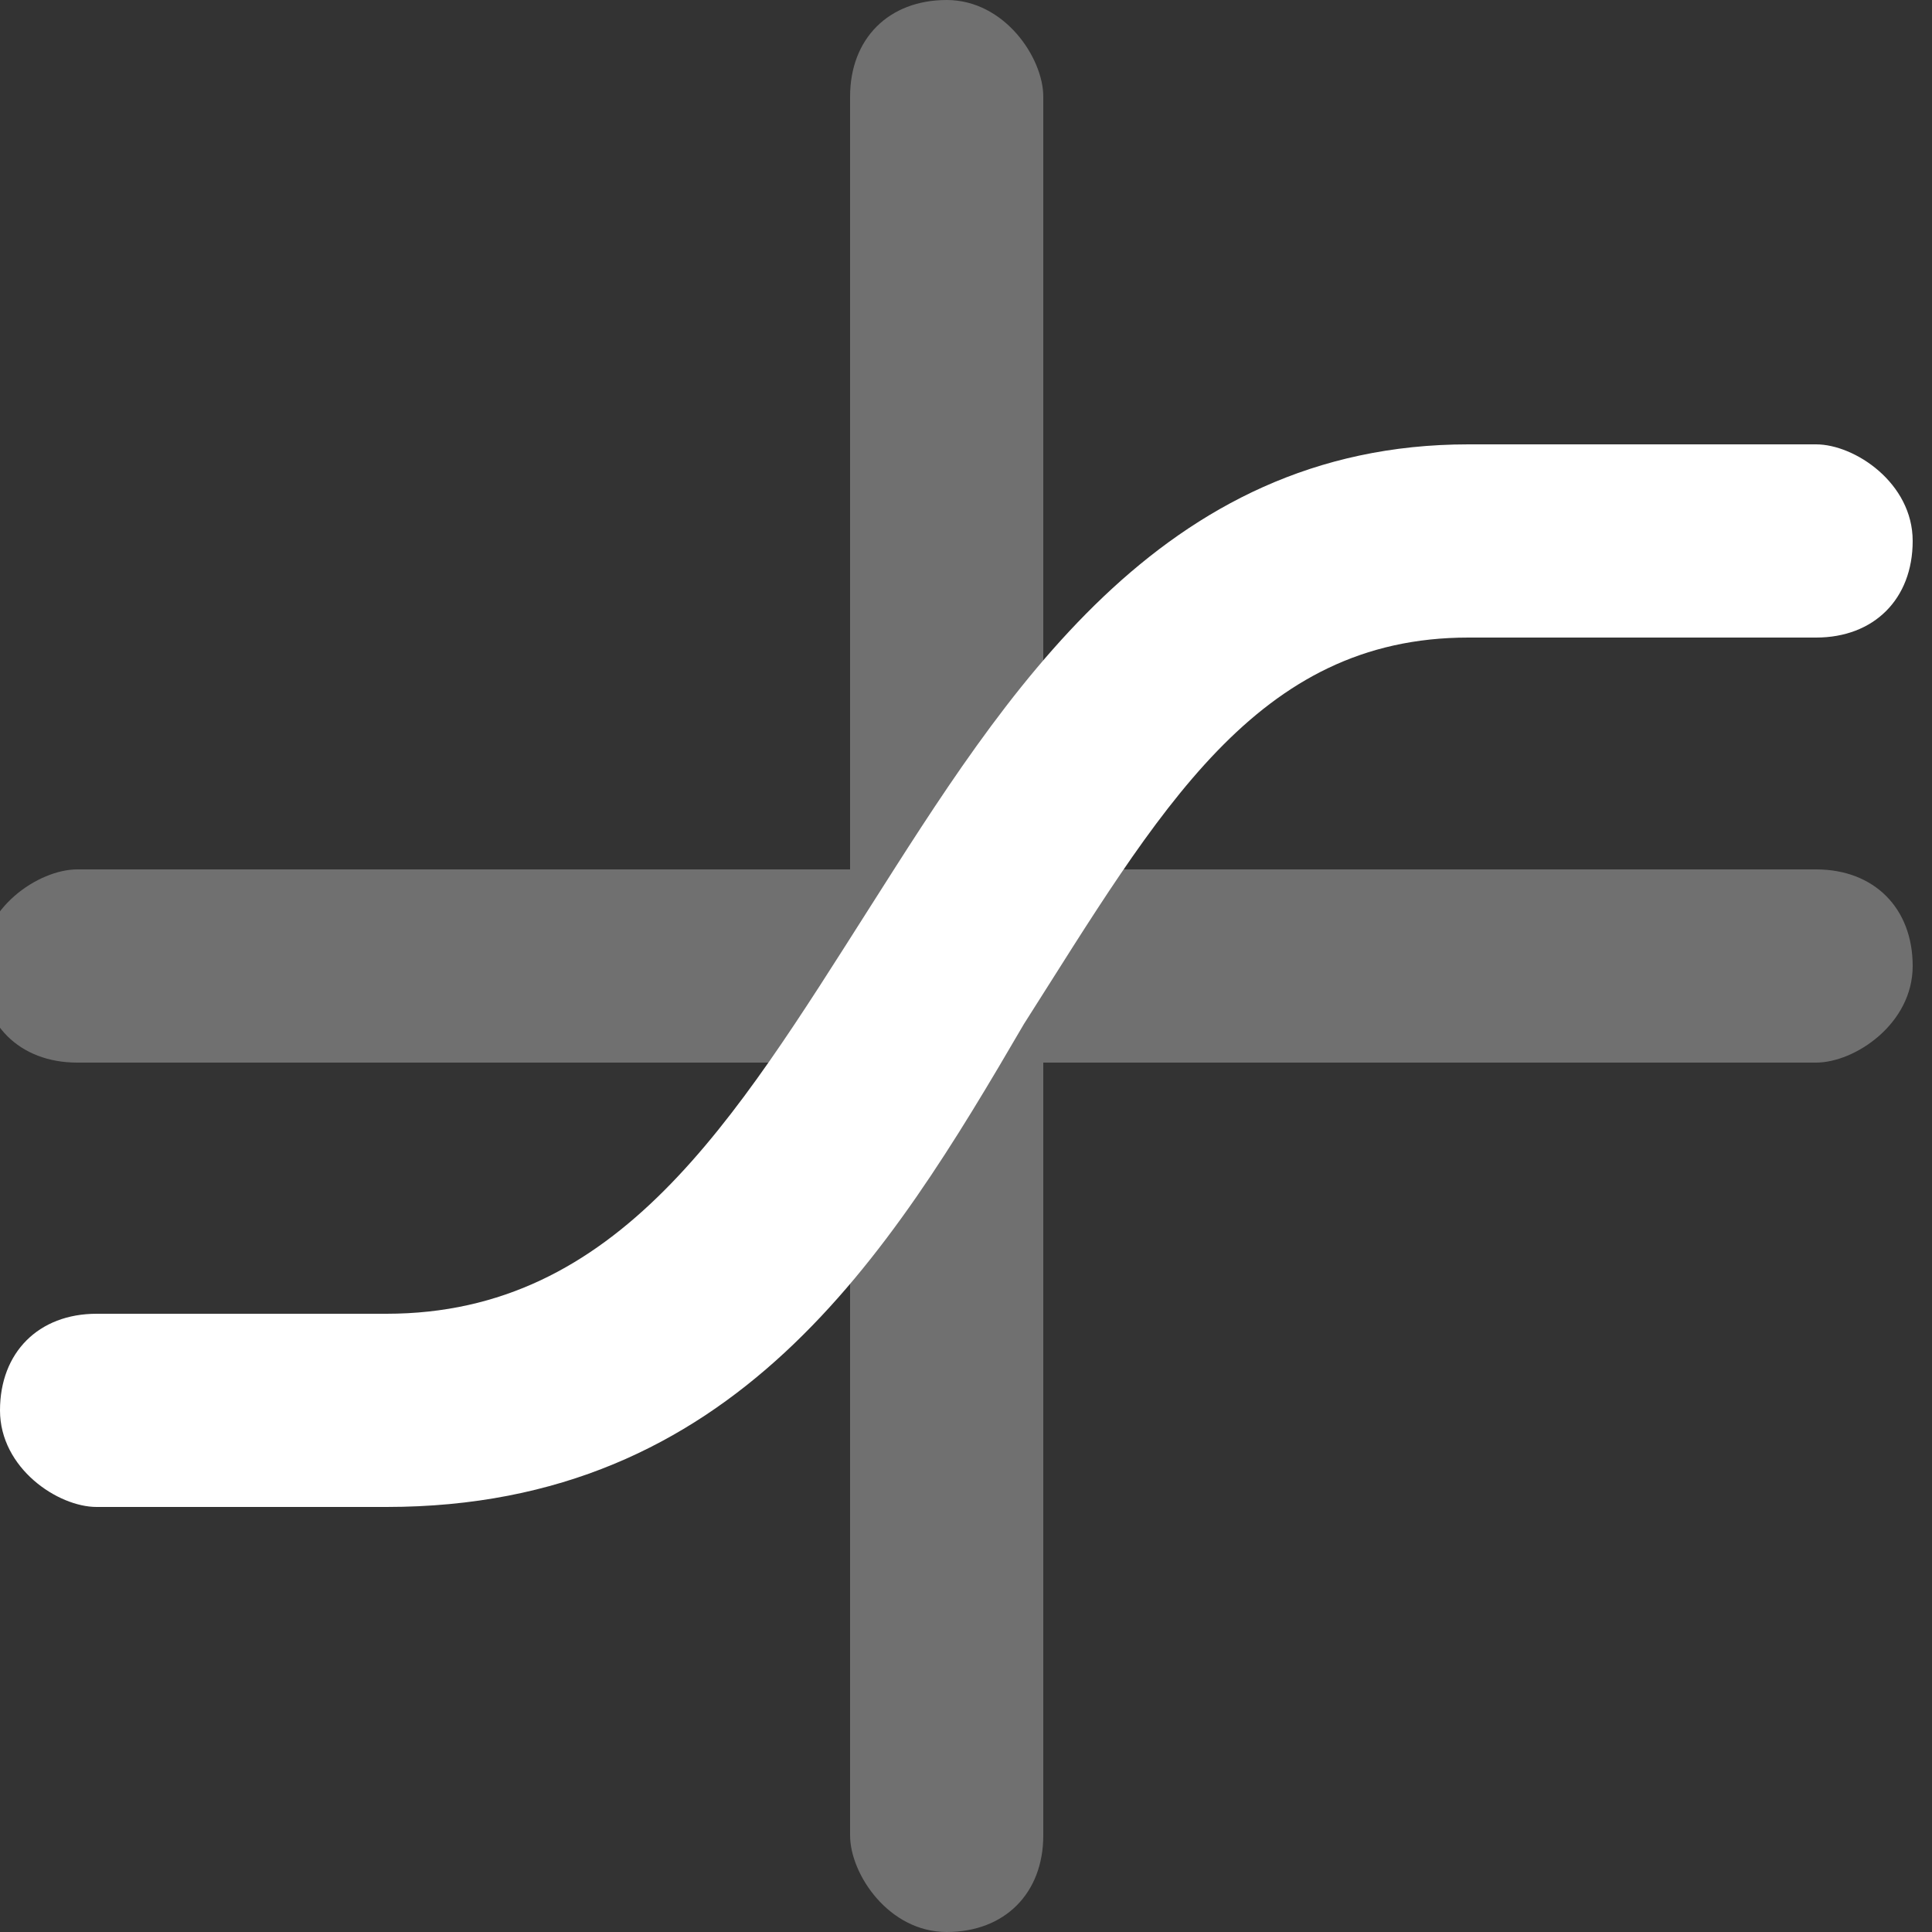 <?xml version="1.0" encoding="utf-8"?>
<!-- Generator: Adobe Illustrator 19.0.0, SVG Export Plug-In . SVG Version: 6.00 Build 0)  -->
<svg version="1.1" id="Layer_1" xmlns="http://www.w3.org/2000/svg" xmlns:xlink="http://www.w3.org/1999/xlink" x="0px" y="0px"
	 viewBox="-300 392 10 10" style="enable-background:new -300 392 10 10;" xml:space="preserve">
<rect x="-300" y="392" width="10" height="10" fill="#333333" stroke="none"/>
<style type="text/css">
	.st0{opacity:0.3;fill:#FFFFFF;}
	.st1{fill:#FFFFFF;}
</style>
<g>
	<path class="st0" d="M-290.6,396.5h-4v-4c0-0.2-0.2-0.5-0.5-0.5s-0.5,0.2-0.5,0.5v4h-4c-0.2,0-0.5,0.2-0.5,0.5s0.2,0.5,0.5,0.5h4v4
		c0,0.2,0.2,0.5,0.5,0.5s0.5-0.2,0.5-0.5v-4h4c0.2,0,0.5-0.2,0.5-0.5S-290.3,396.5-290.6,396.5z"/>
	<path class="st1" d="M-298,399.8h-1.5c-0.2,0-0.5-0.2-0.5-0.5s0.2-0.5,0.5-0.5h1.5c1.2,0,1.8-1,2.5-2.1c0.7-1.1,1.5-2.4,3.1-2.4
		h1.8c0.2,0,0.5,0.2,0.5,0.5s-0.2,0.5-0.5,0.5h-1.8c-1.1,0-1.6,0.9-2.3,2C-295.4,398.5-296.2,399.8-298,399.8z"/>
</g>
</svg>

